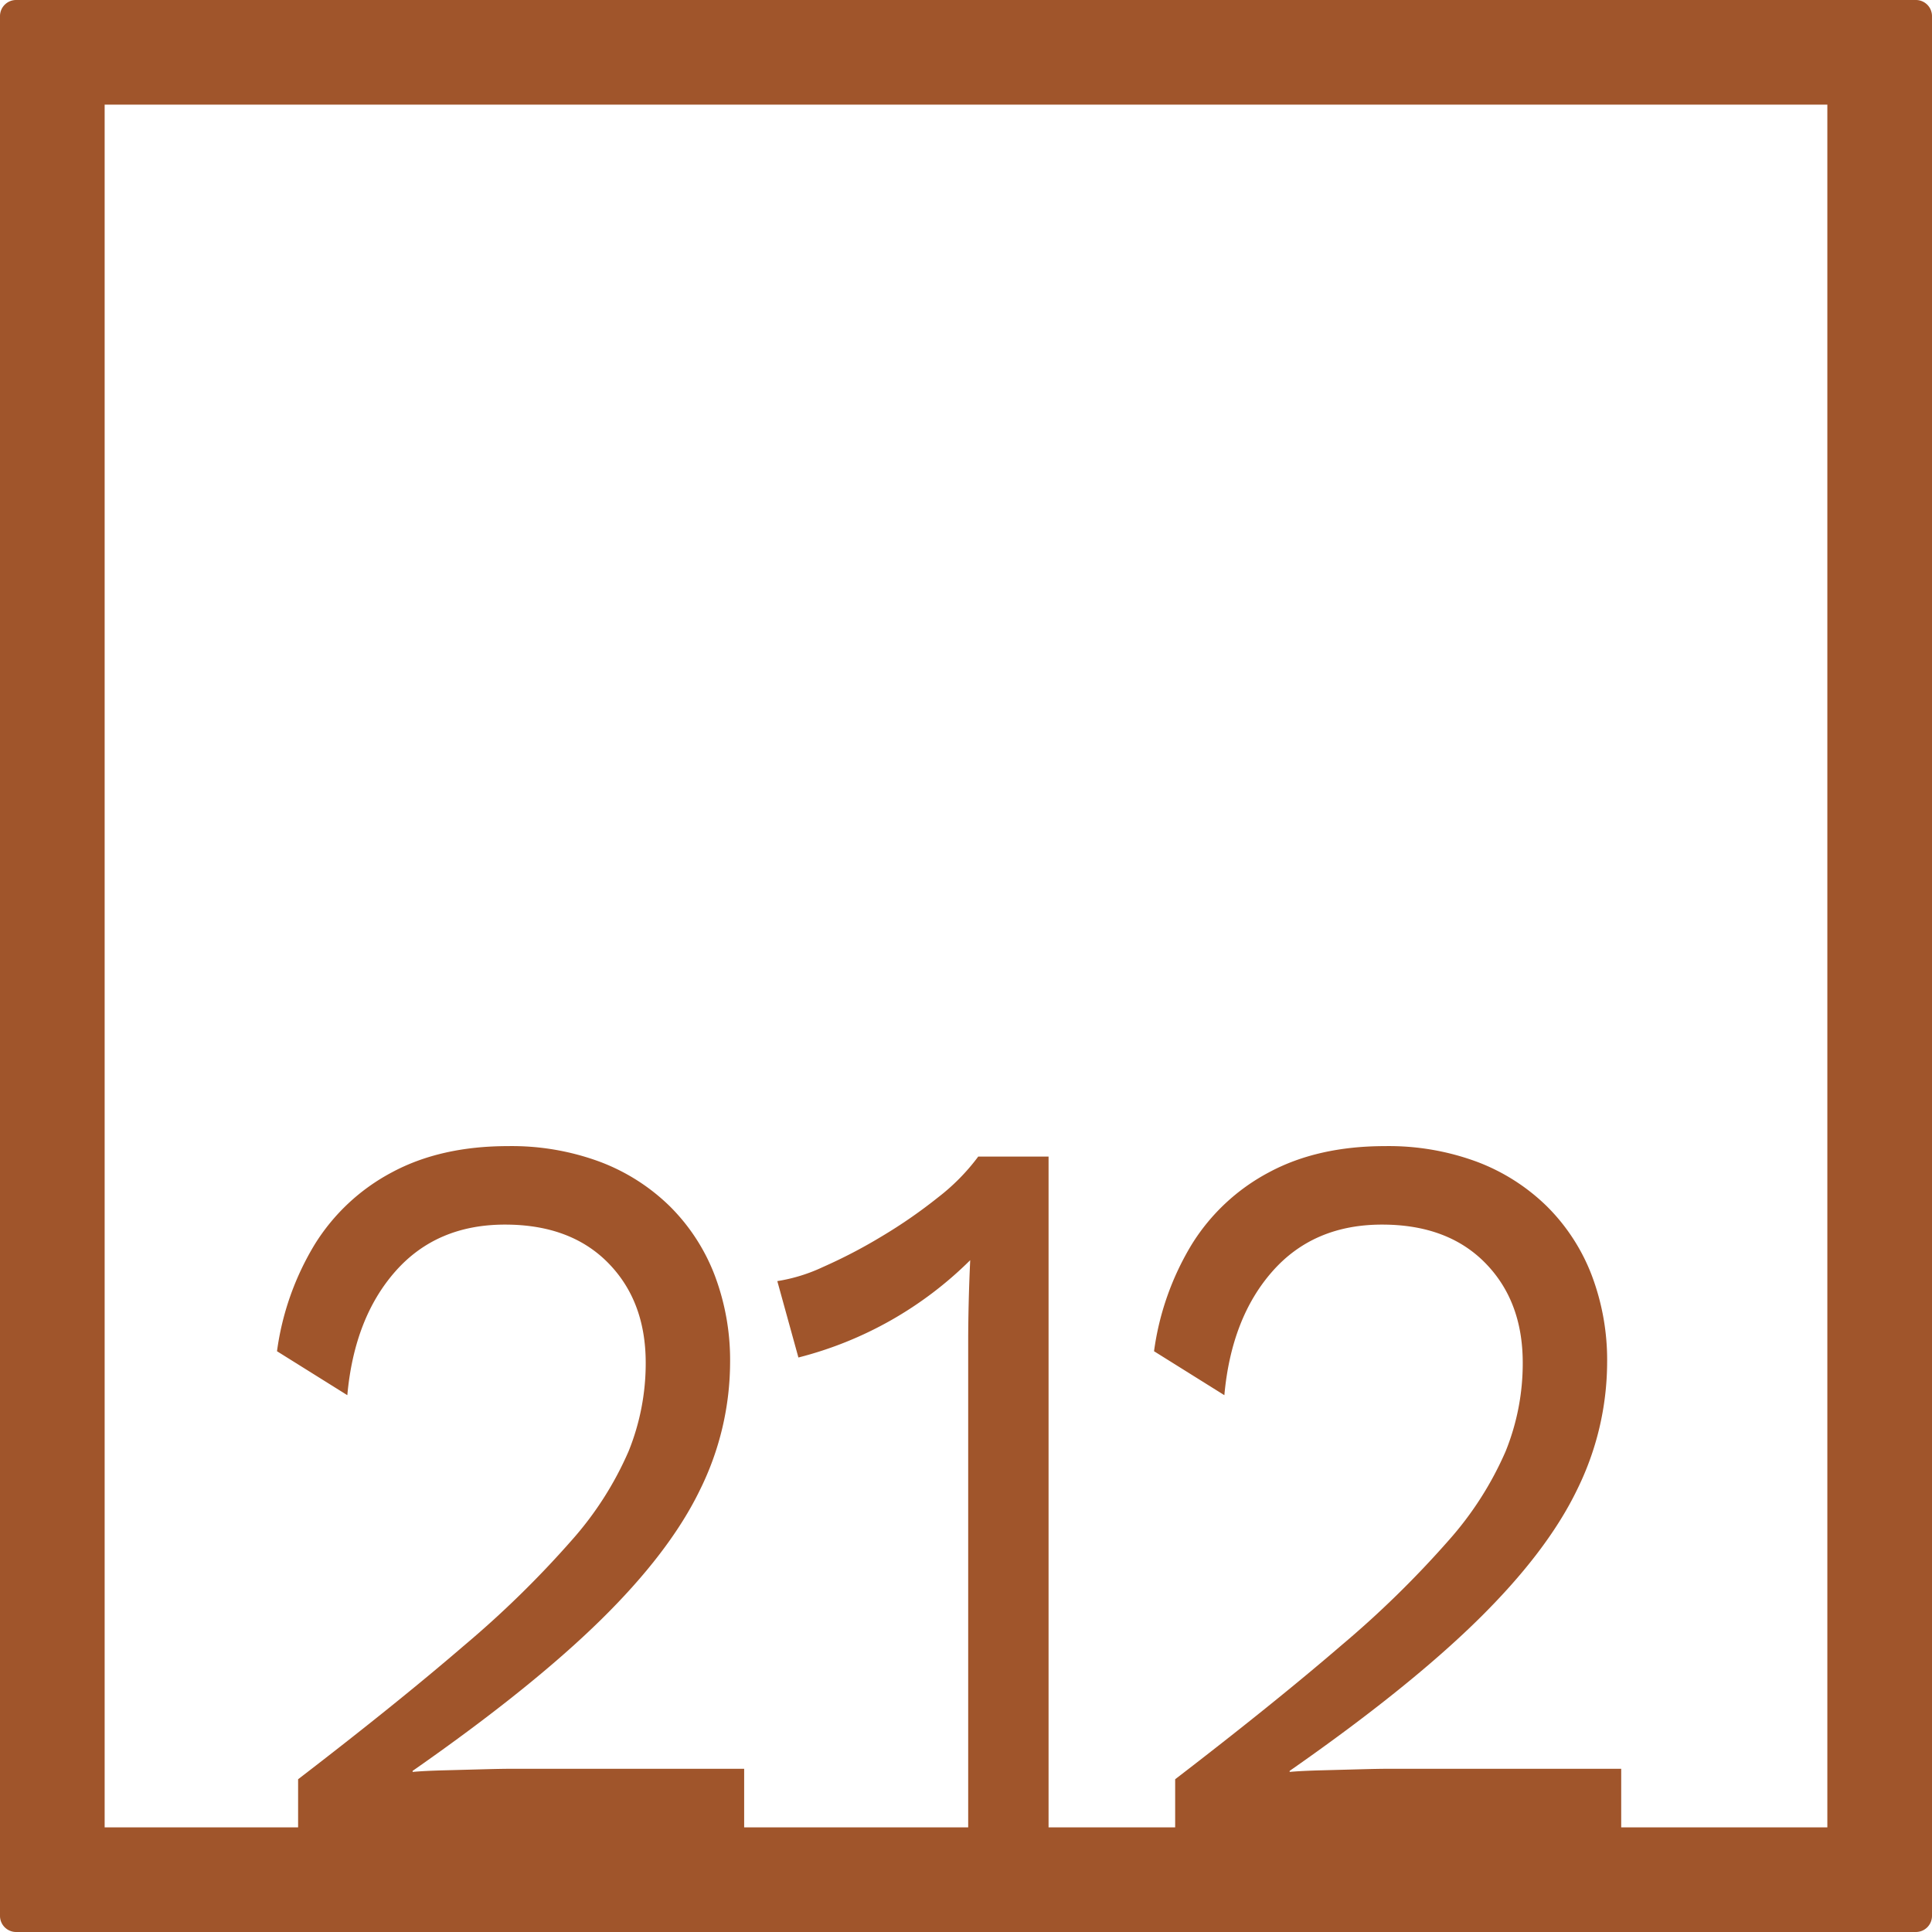 <svg xmlns="http://www.w3.org/2000/svg" width="120mm" height="120mm" viewBox="0 0 340.158 340.158">
  <g id="Zimmernummer">
      <g id="Z-04-212-R">
        <path fill="#A0552B" stroke="none" d="M337.323,0H2.835A2.836,2.836,0,0,0,0,2.835V337.323a2.836,2.836,0,0,0,2.835,2.835H337.323a2.836,2.836,0,0,0,2.835-2.835V2.835A2.836,2.836,0,0,0,337.323,0ZM321.732,321.732H285.438V311.42H244.579q-1.772,0-5.219.093t-6.9.184q-3.448.094-5.395.276v-.183q20.869-14.555,33.077-26.533t17.511-22.939a50.856,50.856,0,0,0,5.307-22.387,42.142,42.142,0,0,0-2.742-15.477,34.4,34.4,0,0,0-7.871-12.069,35.388,35.388,0,0,0-12.293-7.83,44.68,44.68,0,0,0-16.185-2.764q-11.853,0-20.43,4.606a35.527,35.527,0,0,0-13.62,12.714,48.8,48.8,0,0,0-6.633,18.794l12.382,7.738q1.236-13.633,8.49-21.834t19.28-8.2q11.5,0,18.131,6.725t6.633,17.6A41.277,41.277,0,0,1,265.1,255.5a58.861,58.861,0,0,1-10.082,15.754,175.935,175.935,0,0,1-18.838,18.425q-11.766,10.135-29.275,23.584v8.469H184.616v-118.1H172.234a36.706,36.706,0,0,1-7.075,7.186,88.664,88.664,0,0,1-9.994,6.91,90.766,90.766,0,0,1-10.259,5.343,29.748,29.748,0,0,1-8.049,2.487l3.715,13.451a66,66,0,0,0,30.247-17.135q-.179,3.869-.265,7.461t-.089,6.726v85.67H131.021V311.42H90.162q-1.77,0-5.218.093t-6.9.184q-3.449.094-5.394.276v-.183q20.868-14.555,33.077-26.533t17.511-22.939a50.869,50.869,0,0,0,5.306-22.387,42.163,42.163,0,0,0-2.741-15.477,34.424,34.424,0,0,0-7.871-12.069,35.392,35.392,0,0,0-12.294-7.83,44.678,44.678,0,0,0-16.184-2.764q-11.853,0-20.431,4.606a35.531,35.531,0,0,0-13.619,12.714,48.8,48.8,0,0,0-6.634,18.794l12.382,7.738q1.236-13.633,8.491-21.834t19.28-8.2q11.5,0,18.13,6.725t6.634,17.6A41.278,41.278,0,0,1,110.68,255.5,58.812,58.812,0,0,1,100.6,271.254,175.935,175.935,0,0,1,81.76,289.679Q70,299.814,52.486,313.263v8.469H18.425V18.425H321.732Z"/>
      </g>
    </g>
</svg>
